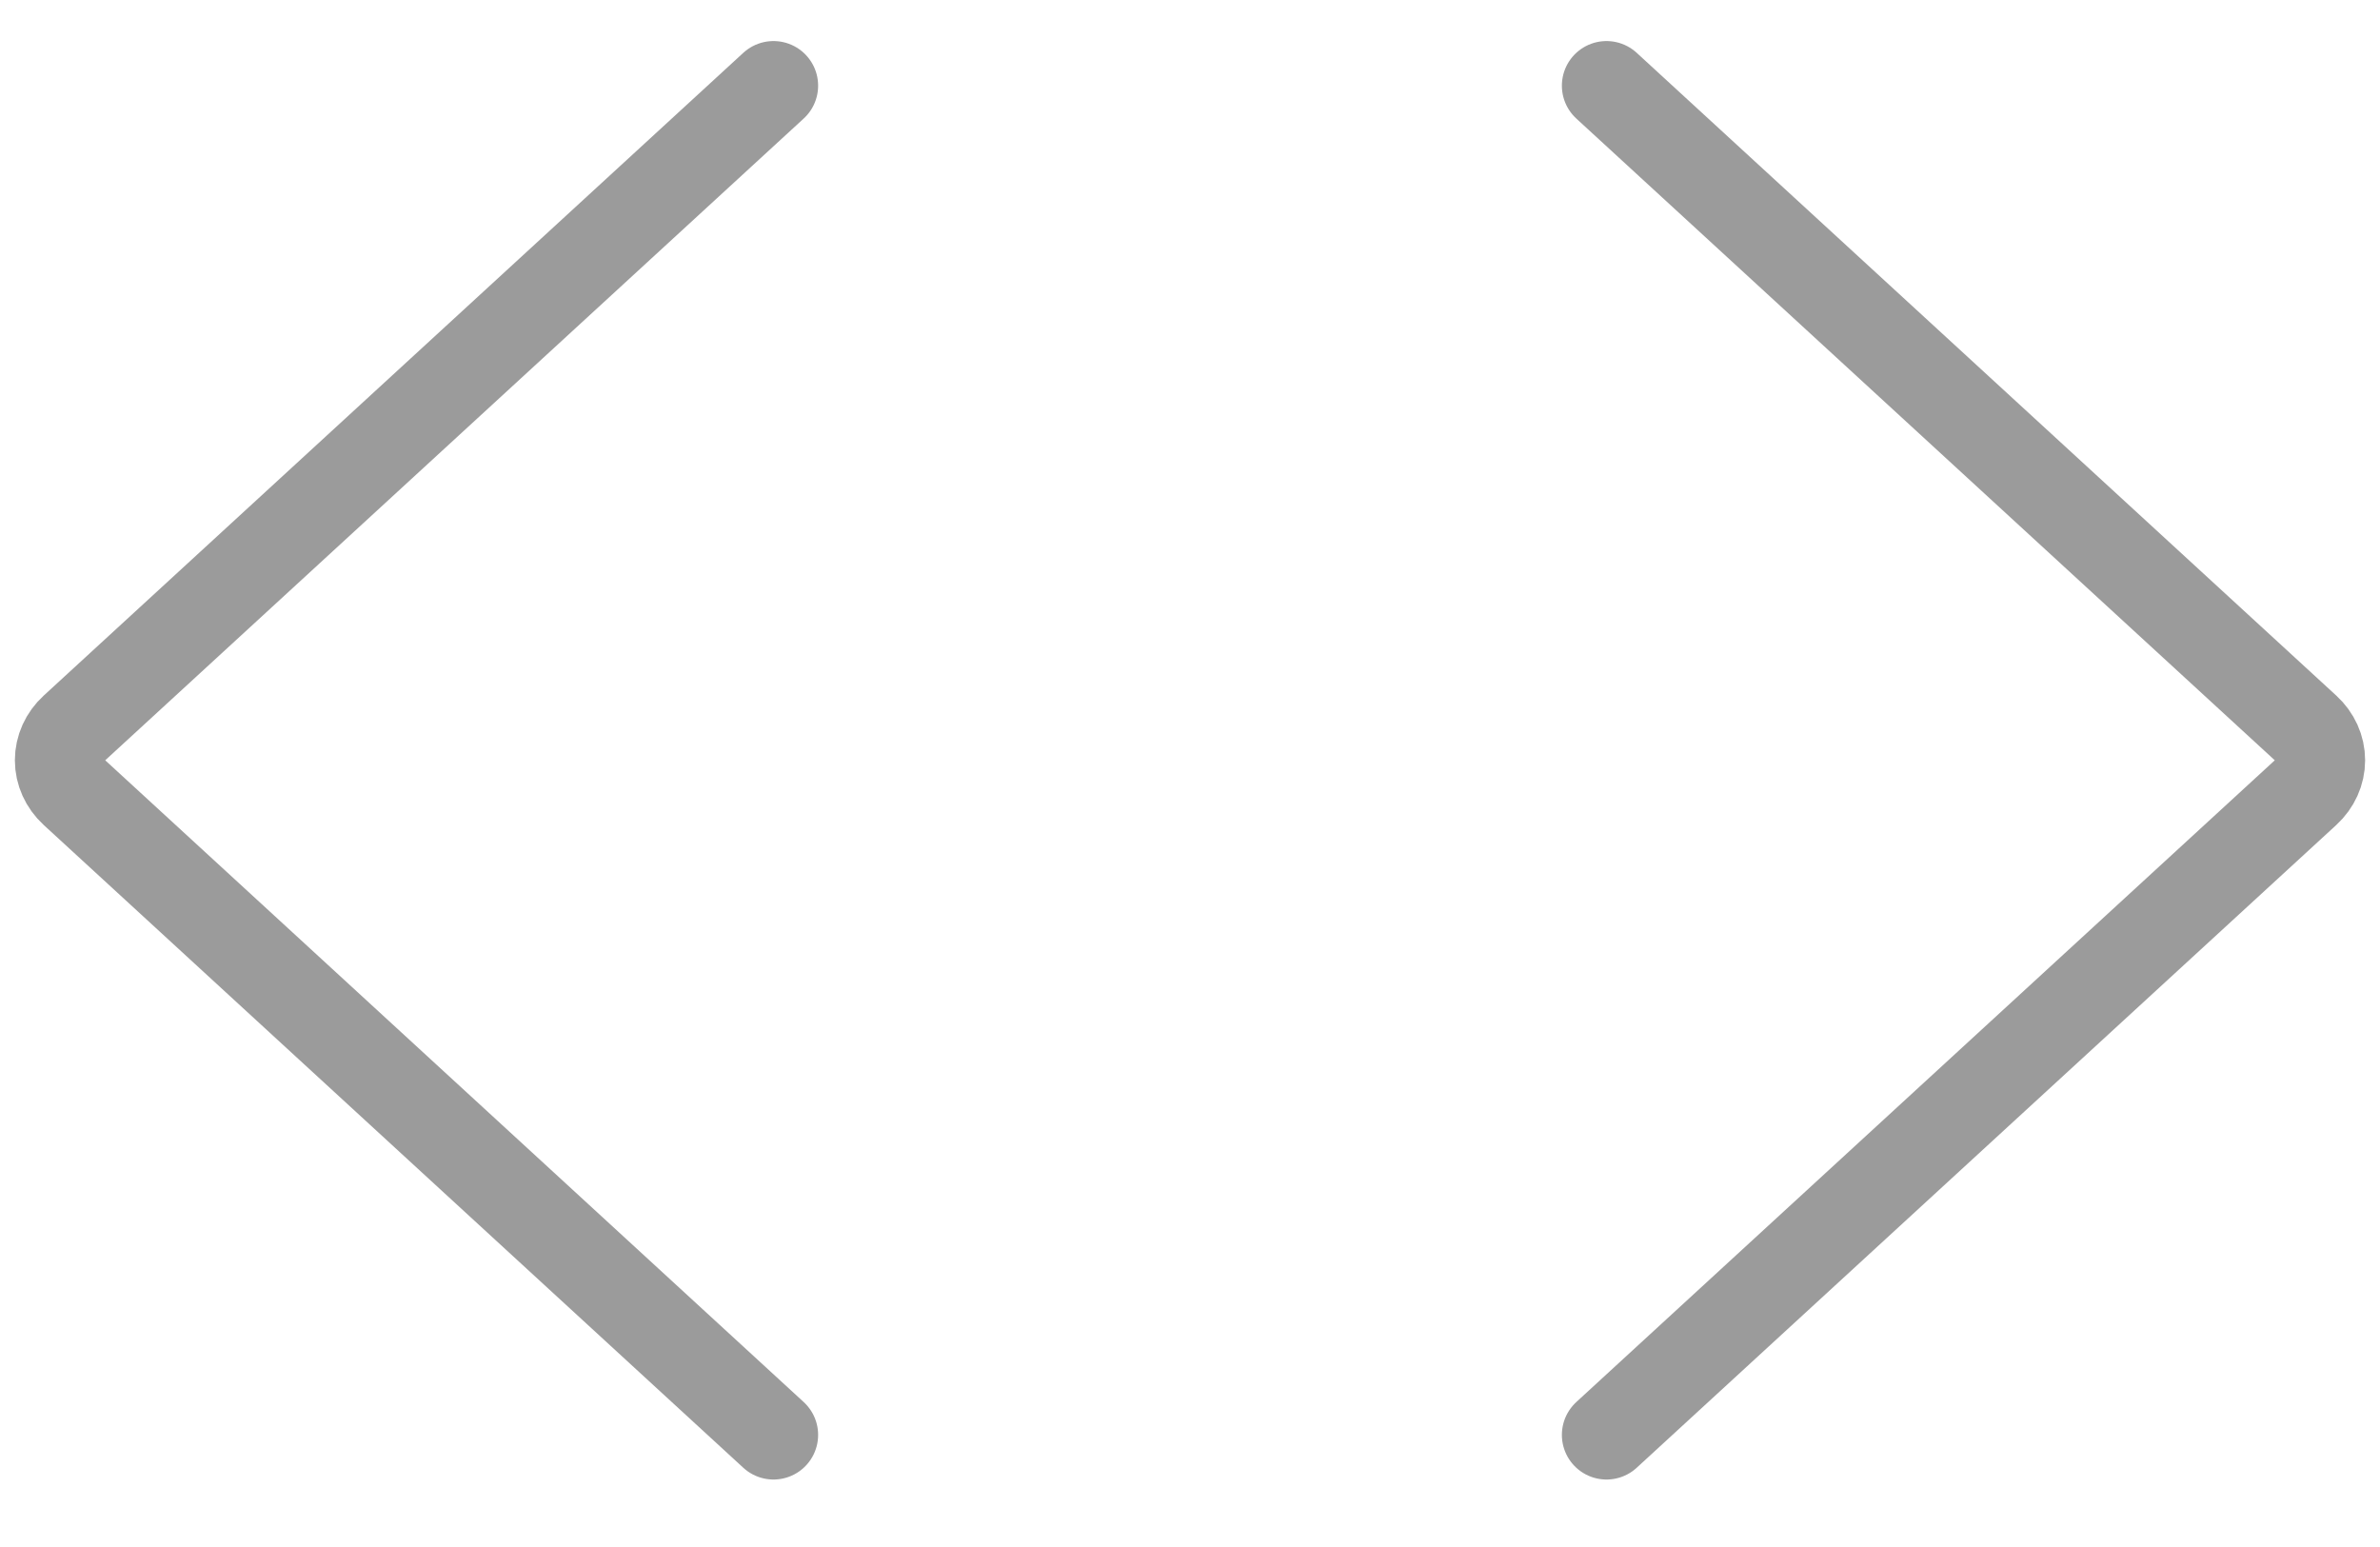 <?xml version="1.0" encoding="UTF-8"?>
<svg width="40px" height="26px" viewBox="0 0 40 26" version="1.1" xmlns="http://www.w3.org/2000/svg" xmlns:xlink="http://www.w3.org/1999/xlink">
    <title>Group</title>
    <g id="WIP" stroke="none" stroke-width="1" fill="none" fill-rule="evenodd" stroke-linecap="round" stroke-linejoin="round">
        <g id="MX-vs-OS---Idea-A" transform="translate(-702, -3415)" stroke="#9B9B9B" stroke-width="1.5">
            <g id="Low-Code-Architected" transform="translate(-10, 2190)">
                <g id="Seamless-Split" transform="translate(10, 977)">
                    <g id="Group" transform="translate(722, 260.616) scale(1, -1) translate(-722, -260.616) translate(703, 249.116)">
                        <path d="M26,0 L37.759,10.804 C37.913,10.946 38,11.138 38,11.338 C38,11.539 37.913,11.731 37.759,11.872 L26,22.676" id="Shape"></path>
                        <path d="M0,0 L11.759,10.804 C11.913,10.946 12,11.138 12,11.338 C12,11.539 11.913,11.731 11.759,11.872 L0,22.676" id="Shape" transform="translate(6, 11.338) scale(-1, 1) translate(-6, -11.338) "></path>
                    </g>
                </g>
            </g>
        </g>
    </g>
</svg>